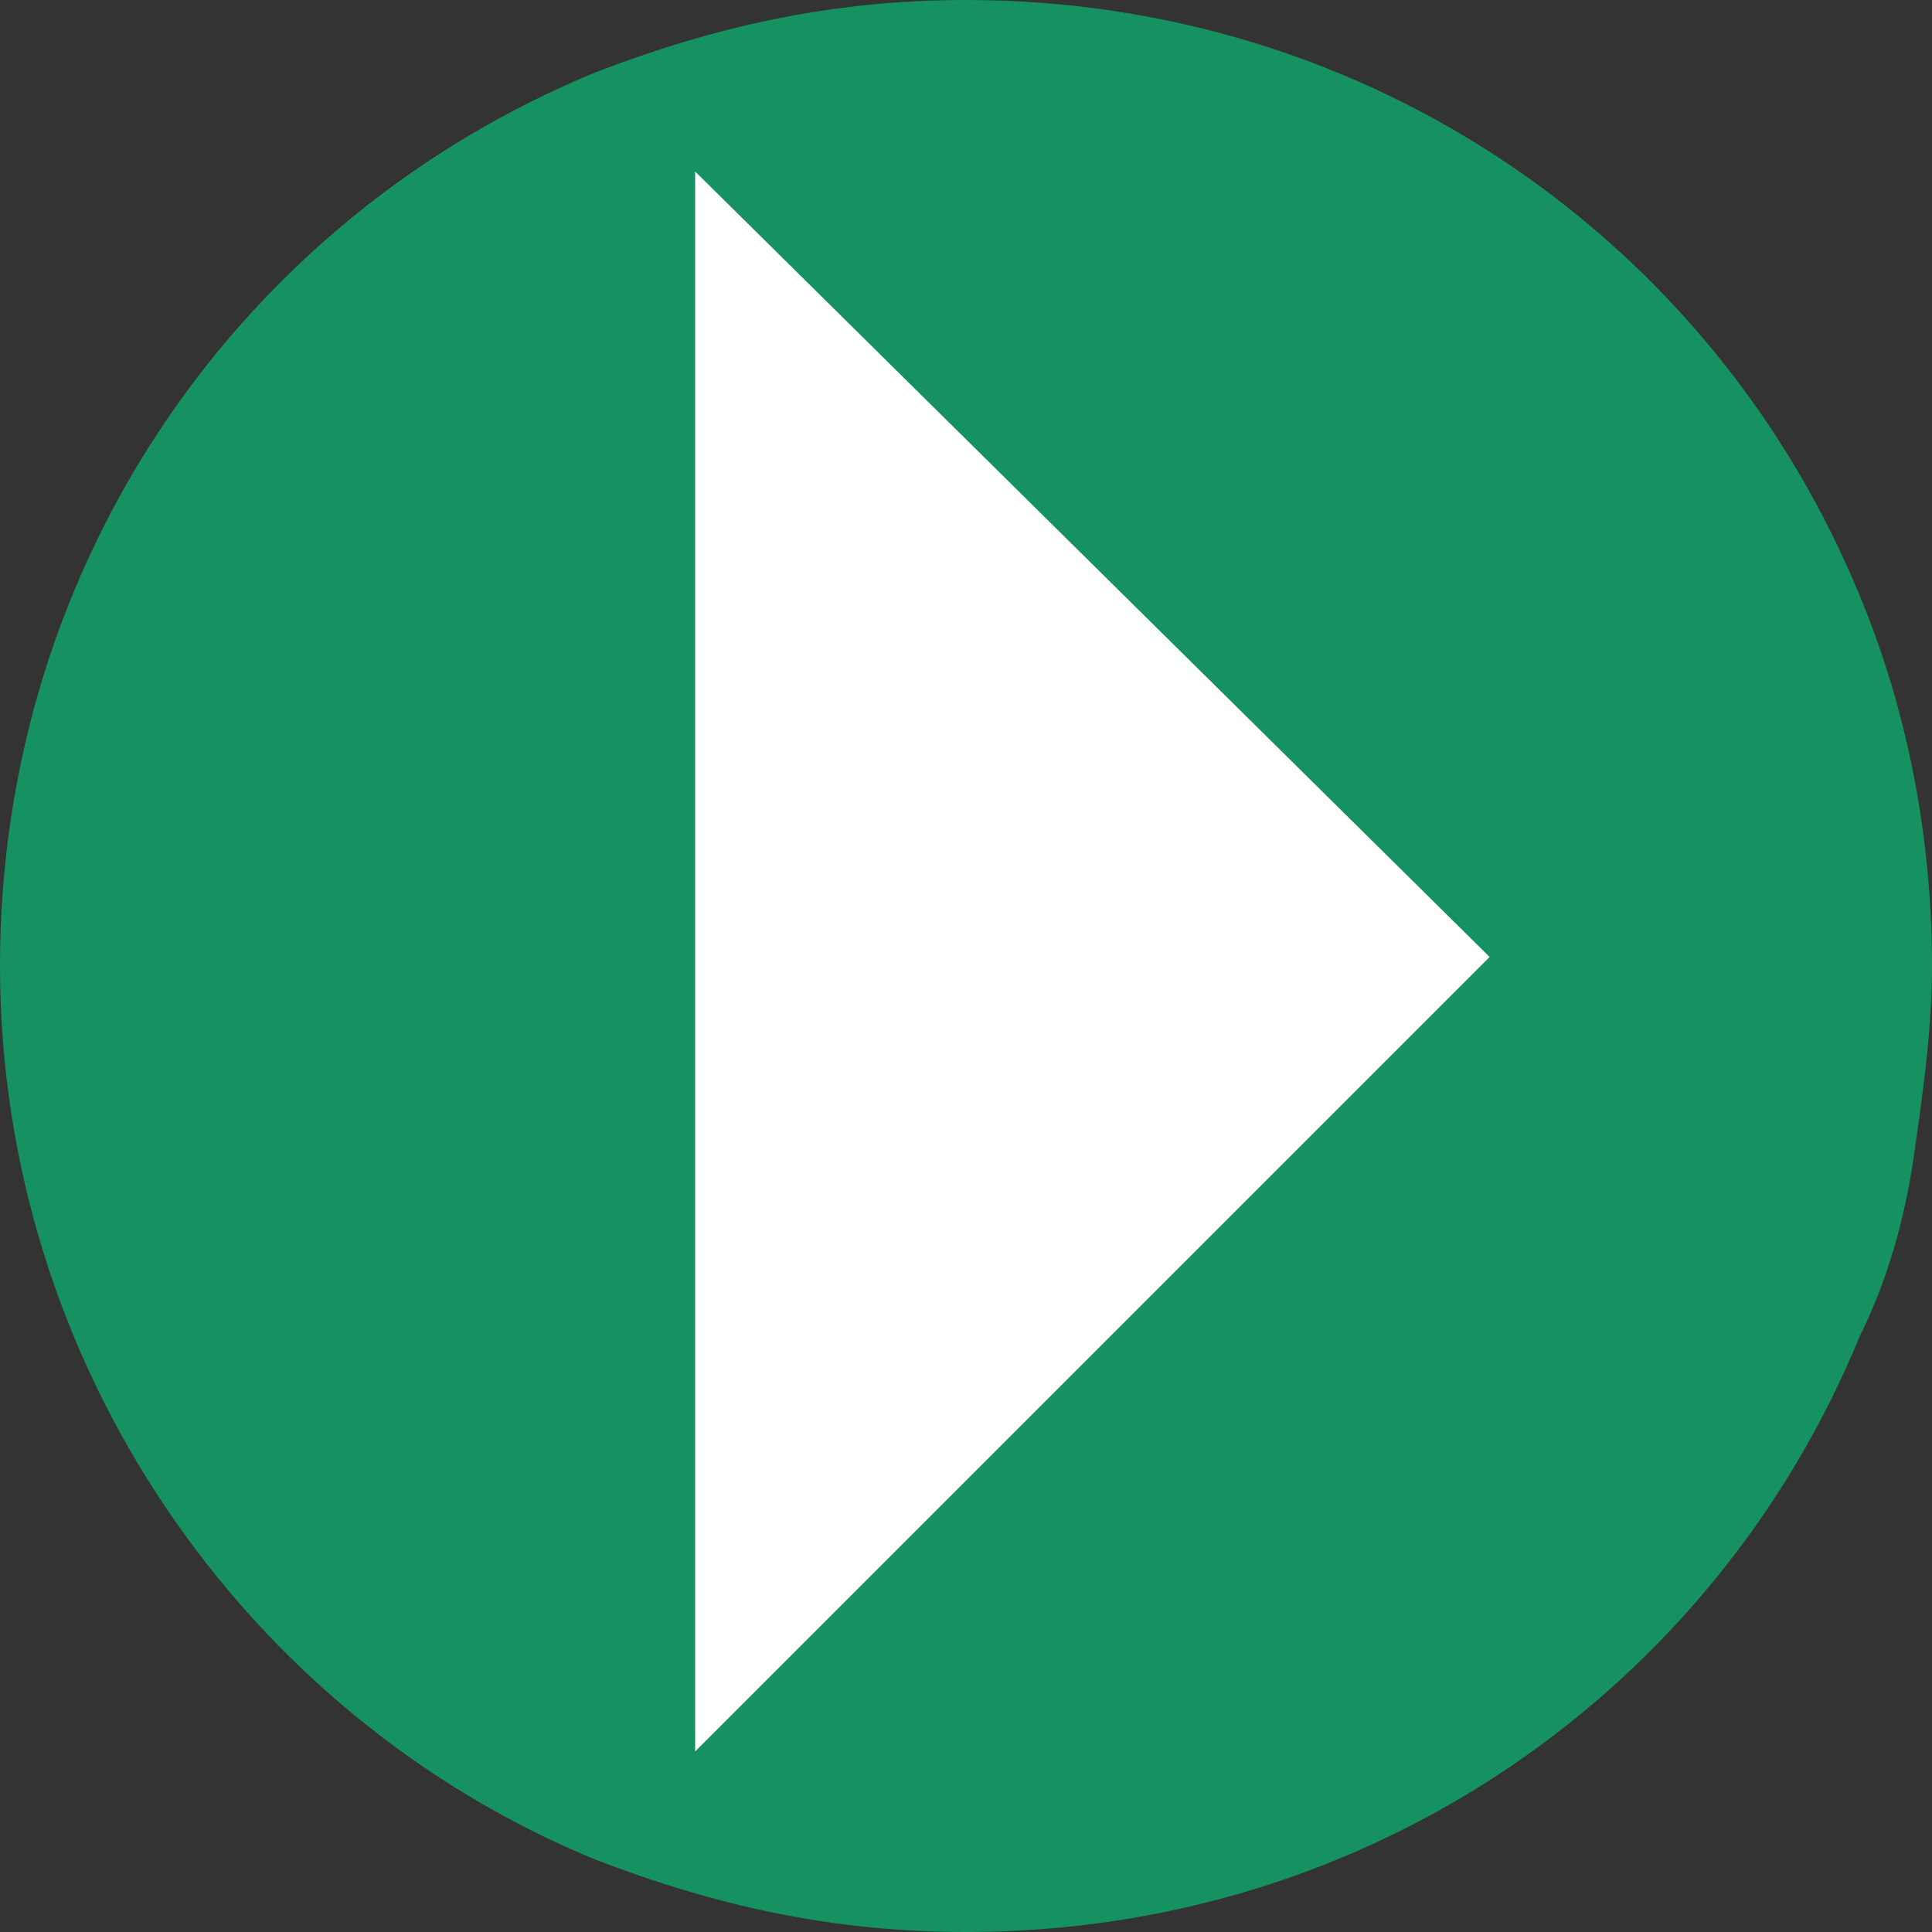 <svg xmlns="http://www.w3.org/2000/svg" viewBox="0 0 21.4 21.4">
  <rect x="0" y="0" width="21.4" height="21.4" fill="#333333" stroke="none"/>
  <path fill="#169162" d="M20.6 6.6C19 2.7 15.2 0 10.7 0 9.2 0 7.9.3 6.6.8 2.7 2.4 0 6.2 0 10.7c0 4.4 2.7 8.3 6.6 9.9 1.3.5 2.6.8 4.1.8 4.5 0 8.3-2.7 9.9-6.6.3-.6.5-1.3.6-2 .1-.7.2-1.4.2-2.1 0-1.5-.3-2.9-.8-4.1z"/>
  <path fill="#fff" d="M7.7 19.4V1.9l8.8 8.7z"/>
</svg>

